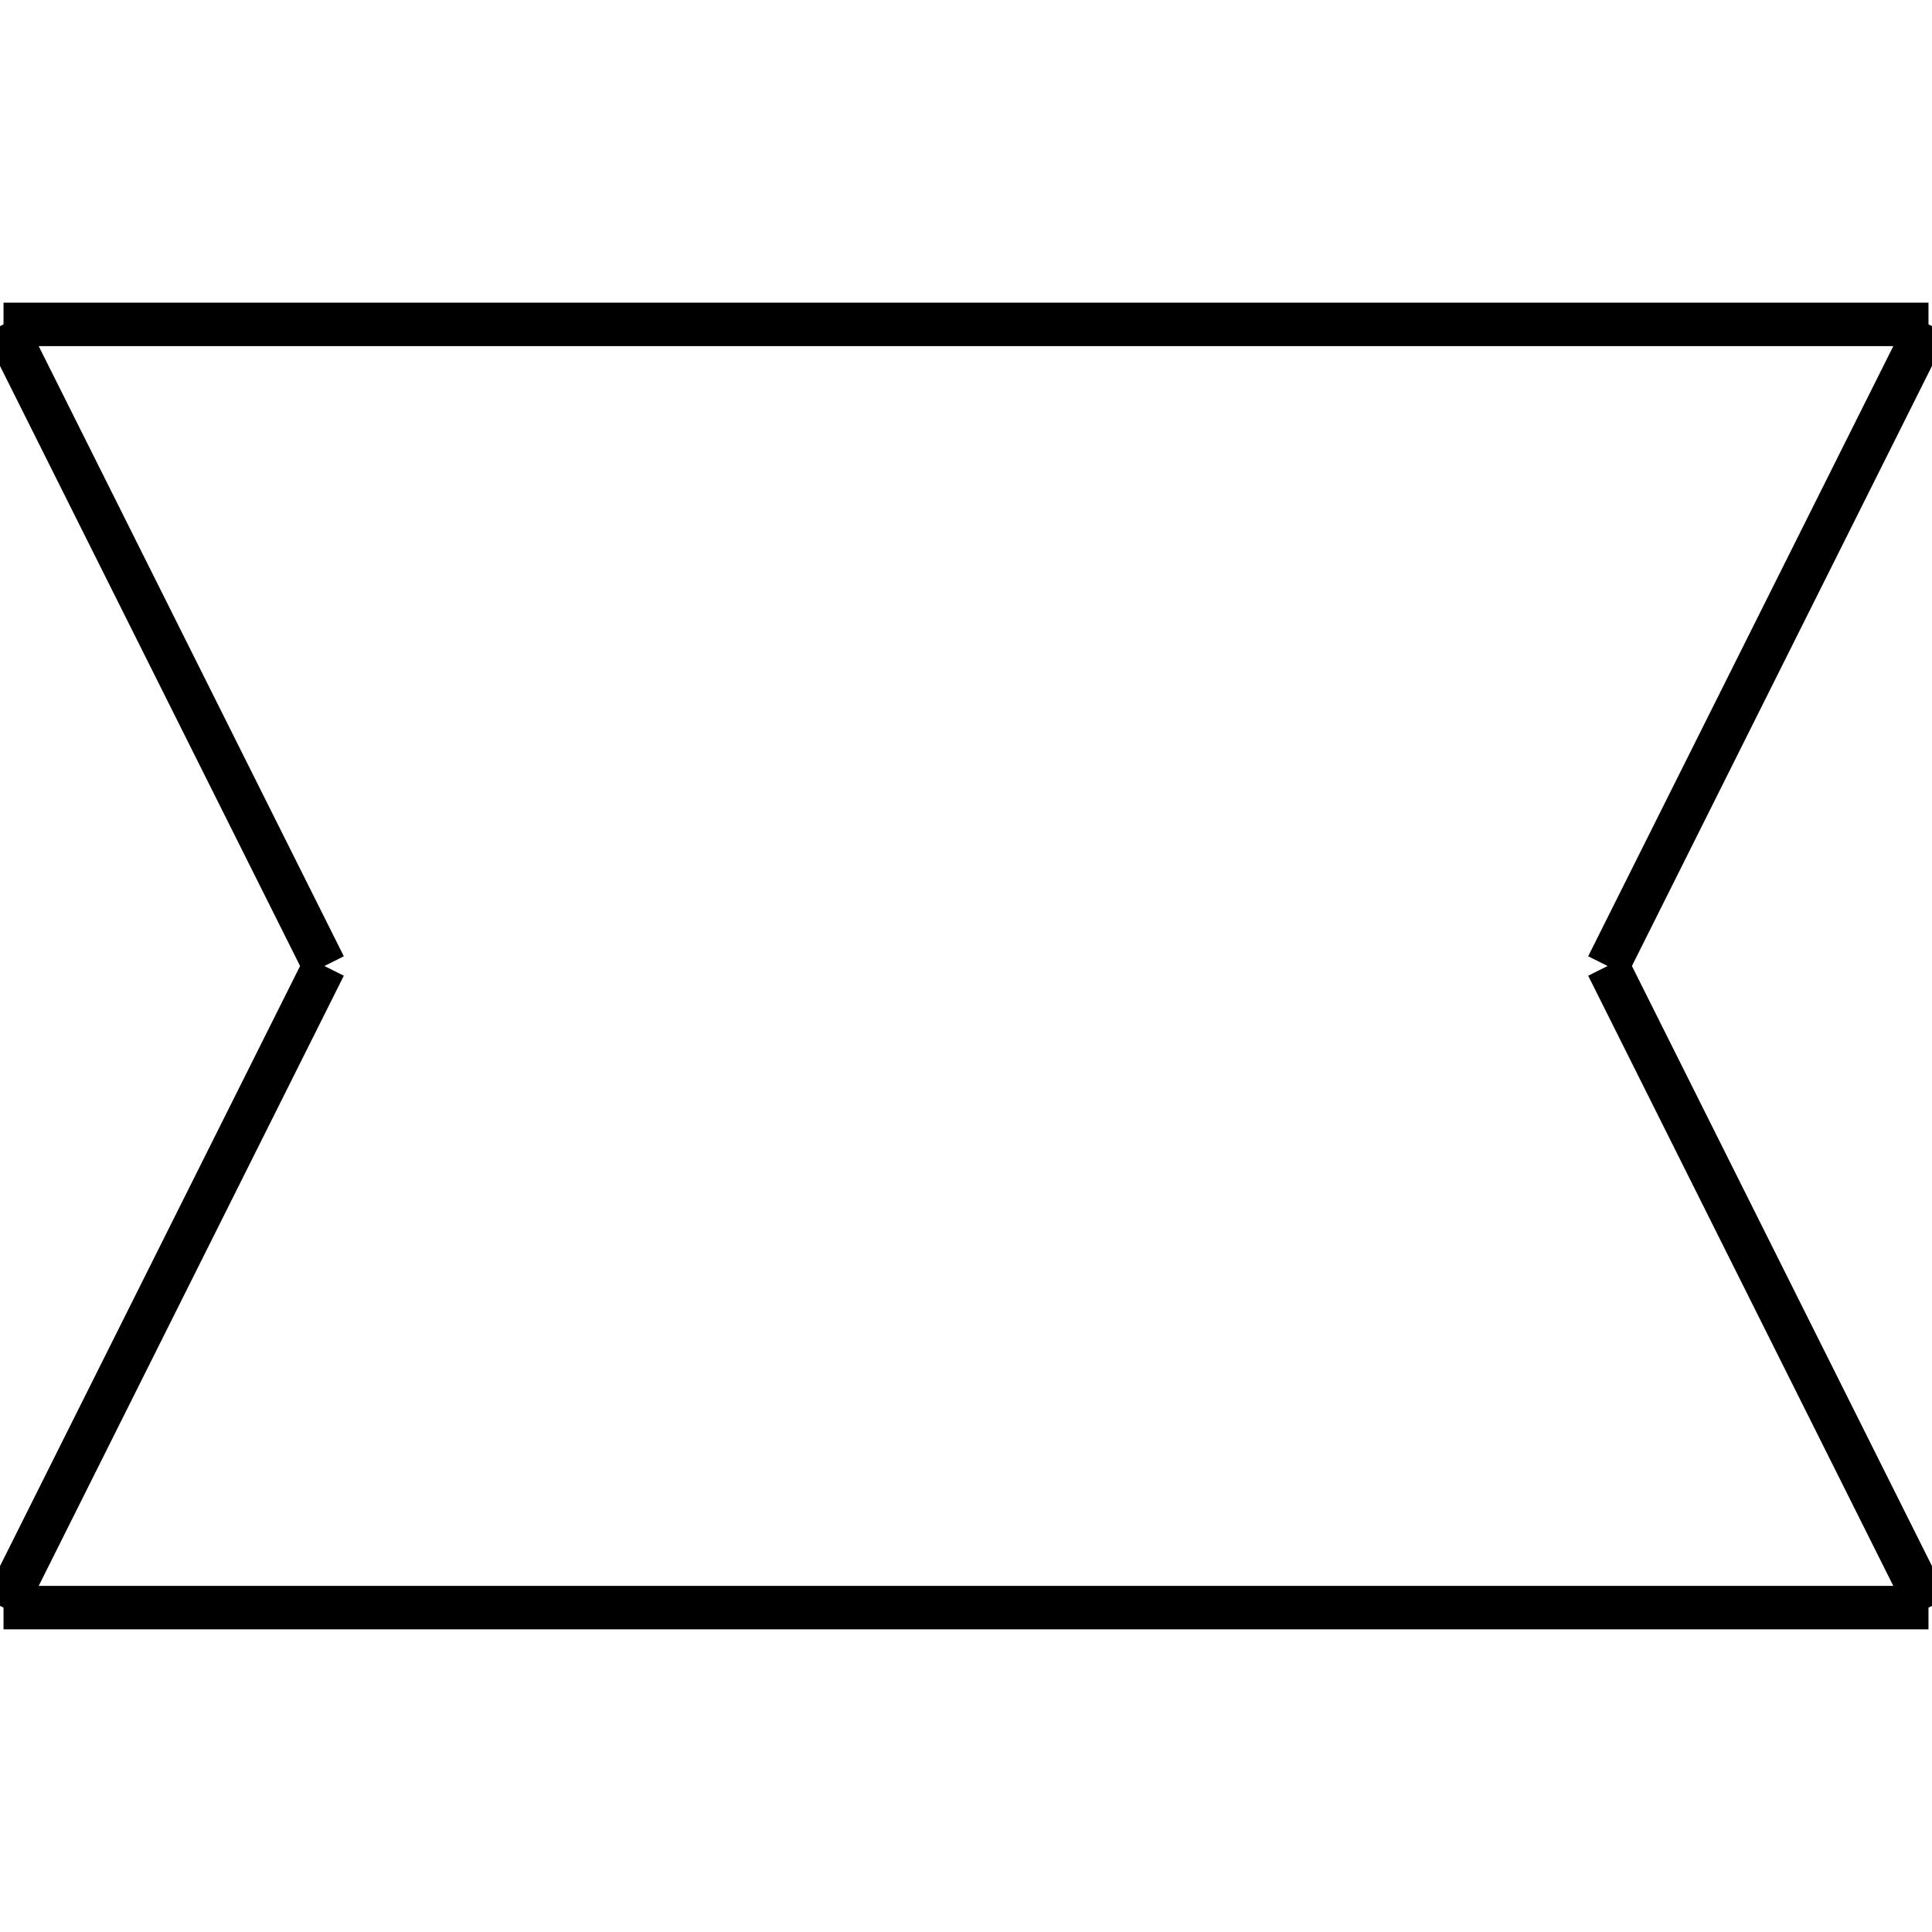 <?xml version="1.0" standalone="no"?><svg xmlns="http://www.w3.org/2000/svg" width="400.000" height="400.000" viewBox="0.0 0.0 400.000 400.000" version="1.1">
  <title>Produce by Acme CAD Converter</title>
  <desc>Produce by Acme CAD Converter</desc>
<g id="0" display="visible">
<g><path d="M0.73 67.16L399.27 67.16"
fill="none" stroke="black" stroke-width="9"/>
</g>
<g><path d="M399.27 332.84L0.73 332.84"
fill="none" stroke="black" stroke-width="9"/>
</g>
<g><path d="M399.27 67.16L332.84 200"
fill="none" stroke="black" stroke-width="9"/>
</g>
<g><path d="M399.27 332.84L332.84 200"
fill="none" stroke="black" stroke-width="9"/>
</g>
<g><path d="M0.73 332.84L67.16 200"
fill="none" stroke="black" stroke-width="9"/>
</g>
<g><path d="M0.73 67.16L67.16 200"
fill="none" stroke="black" stroke-width="9"/>
</g>
</g>
</svg>
